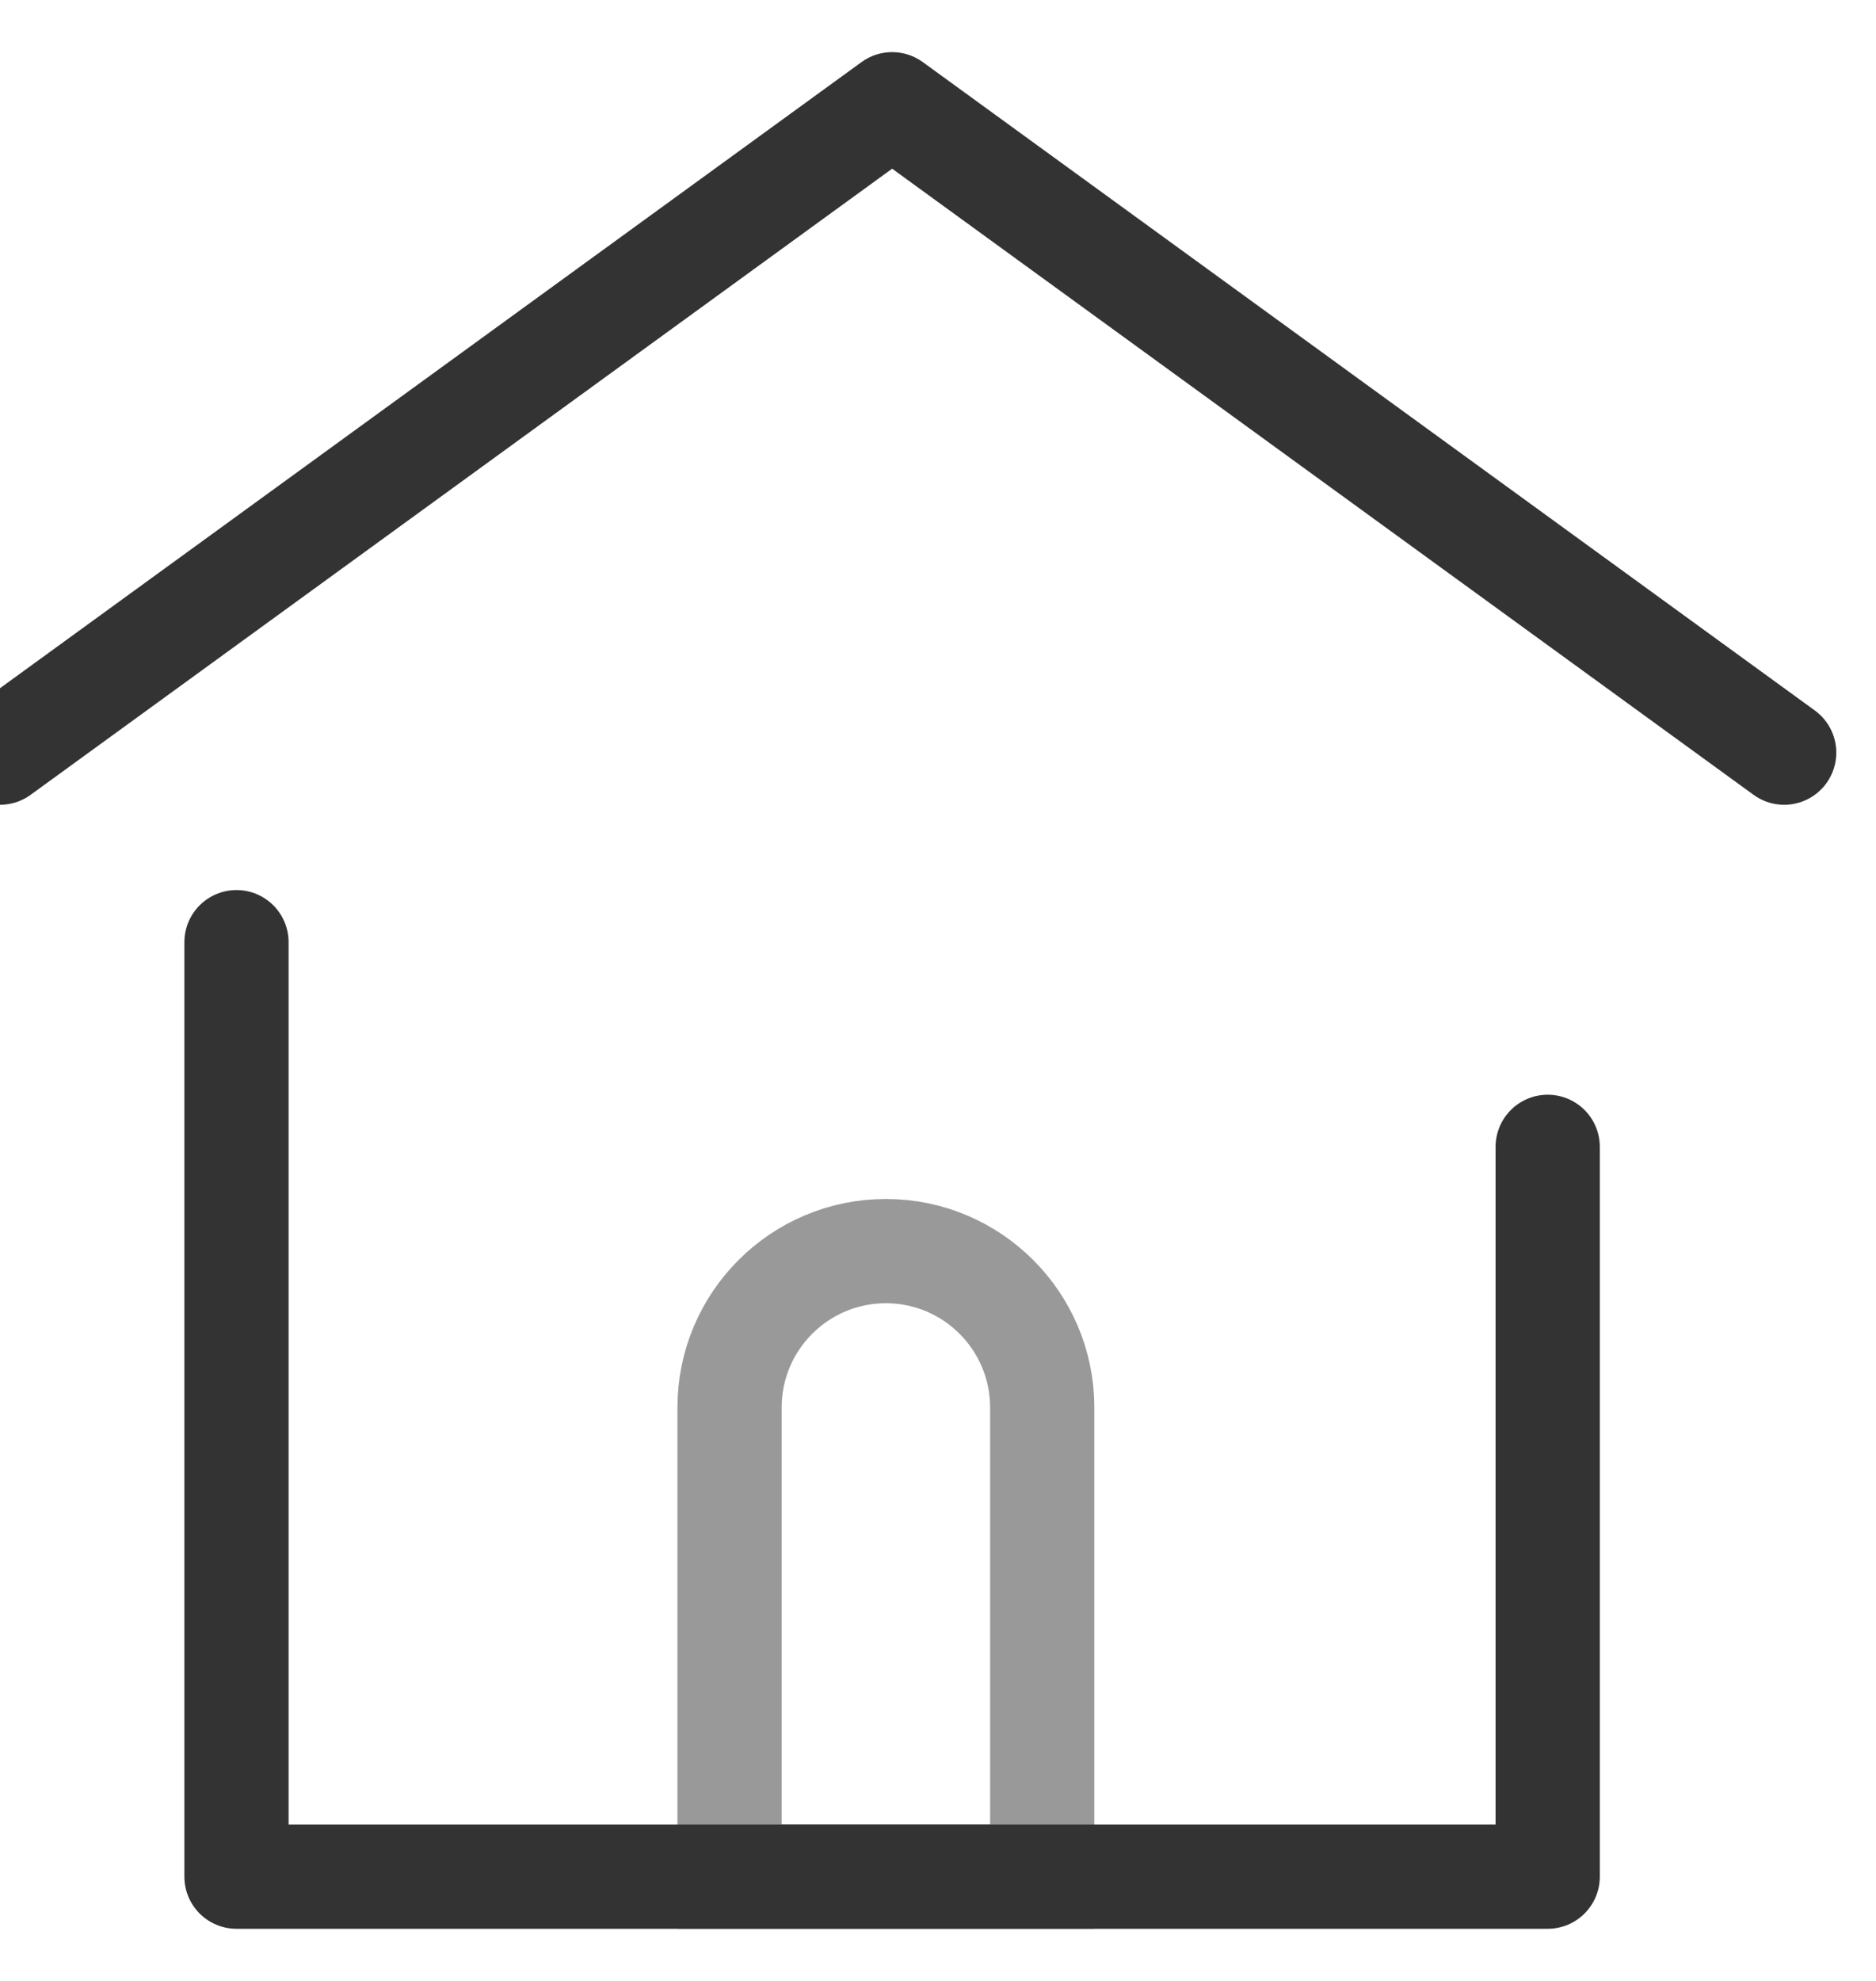 <?xml version="1.0" encoding="UTF-8"?>
<svg width="18px" height="19px" viewBox="0 0 18 19" version="1.1" xmlns="http://www.w3.org/2000/svg" xmlns:xlink="http://www.w3.org/1999/xlink">
    <!-- Generator: Sketch 63 (92445) - https://sketch.com -->
    <title>首页未选中*备份</title>
    <desc>Created with Sketch.</desc>
    <g id="页面-2" stroke="none" stroke-width="1" fill="none" fill-rule="evenodd">
        <g id="切图" transform="translate(-54, -703)">
            <g id="首页未选中*备份" transform="translate(54, 704)">
                <path d="M8.5,11 C9.328,11 10,11.672 10,12.5 L10,17 L10,17 L7,17 L7,12.5 C7,11.672 7.672,11 8.5,11 Z" id="矩形-copy-26" stroke="#999999"></path>
                <path d="M14.85,10 L14.85,17 L2.269,17 L2.269,8.037 M1.13686838e-13,6.219 L8.56,-9.59232693e-14 L17.119,6.219" id="形状" stroke="#333333" stroke-linecap="round" stroke-linejoin="round"></path>
            </g>
        </g>
    </g>
</svg>
